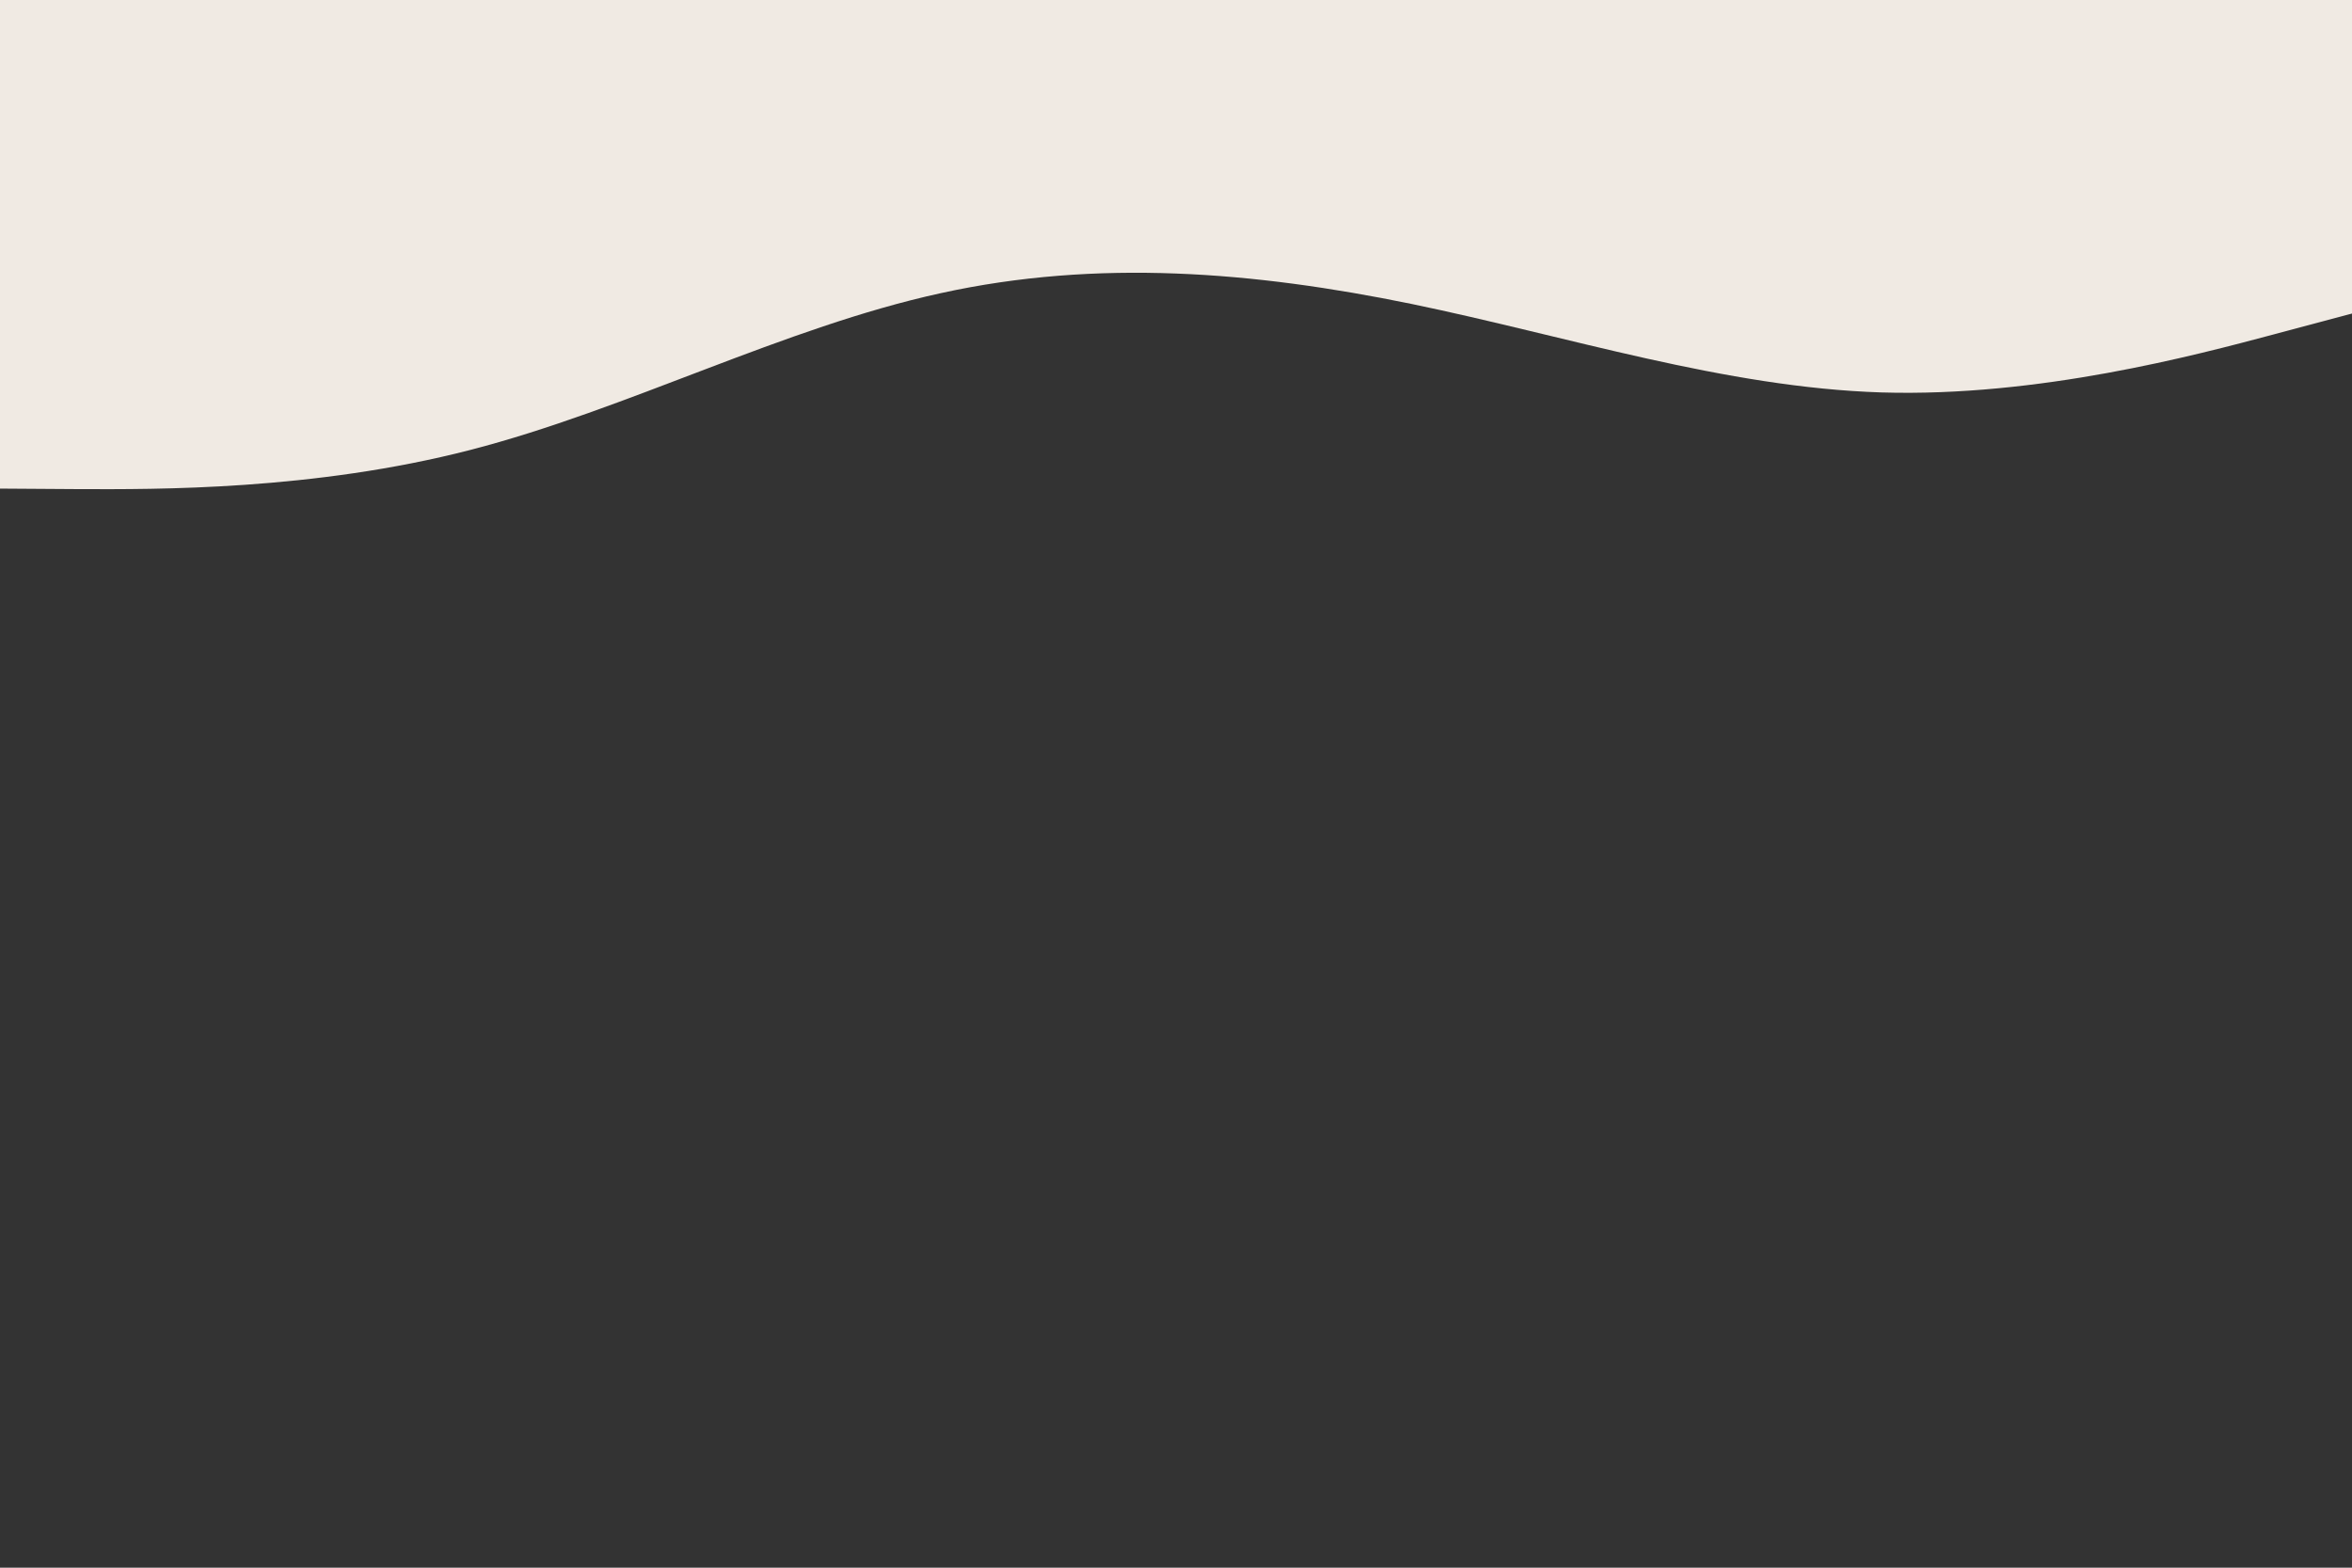<svg id="visual" viewBox="0 0 900 600" width="900" height="600" xmlns="http://www.w3.org/2000/svg" xmlns:xlink="http://www.w3.org/1999/xlink" version="1.1"><rect x="0" y="0" width="900" height="600" fill="#333333" stroke="none"/><path d="M0 187L30 187.2C60 187.3 120 187.7 180 172.2C240 156.7 300 125.3 360 112.2C420 99 480 104 540 116.3C600 128.7 660 148.3 720 150.2C780 152 840 136 870 128L900 120L900 0L870 0C840 0 780 0 720 0C660 0 600 0 540 0C480 0 420 0 360 0C300 0 240 0 180 0C120 0 60 0 30 0L0 0Z" fill="#f0eae3" stroke-linecap="round" stroke-linejoin="miter"></path></svg>